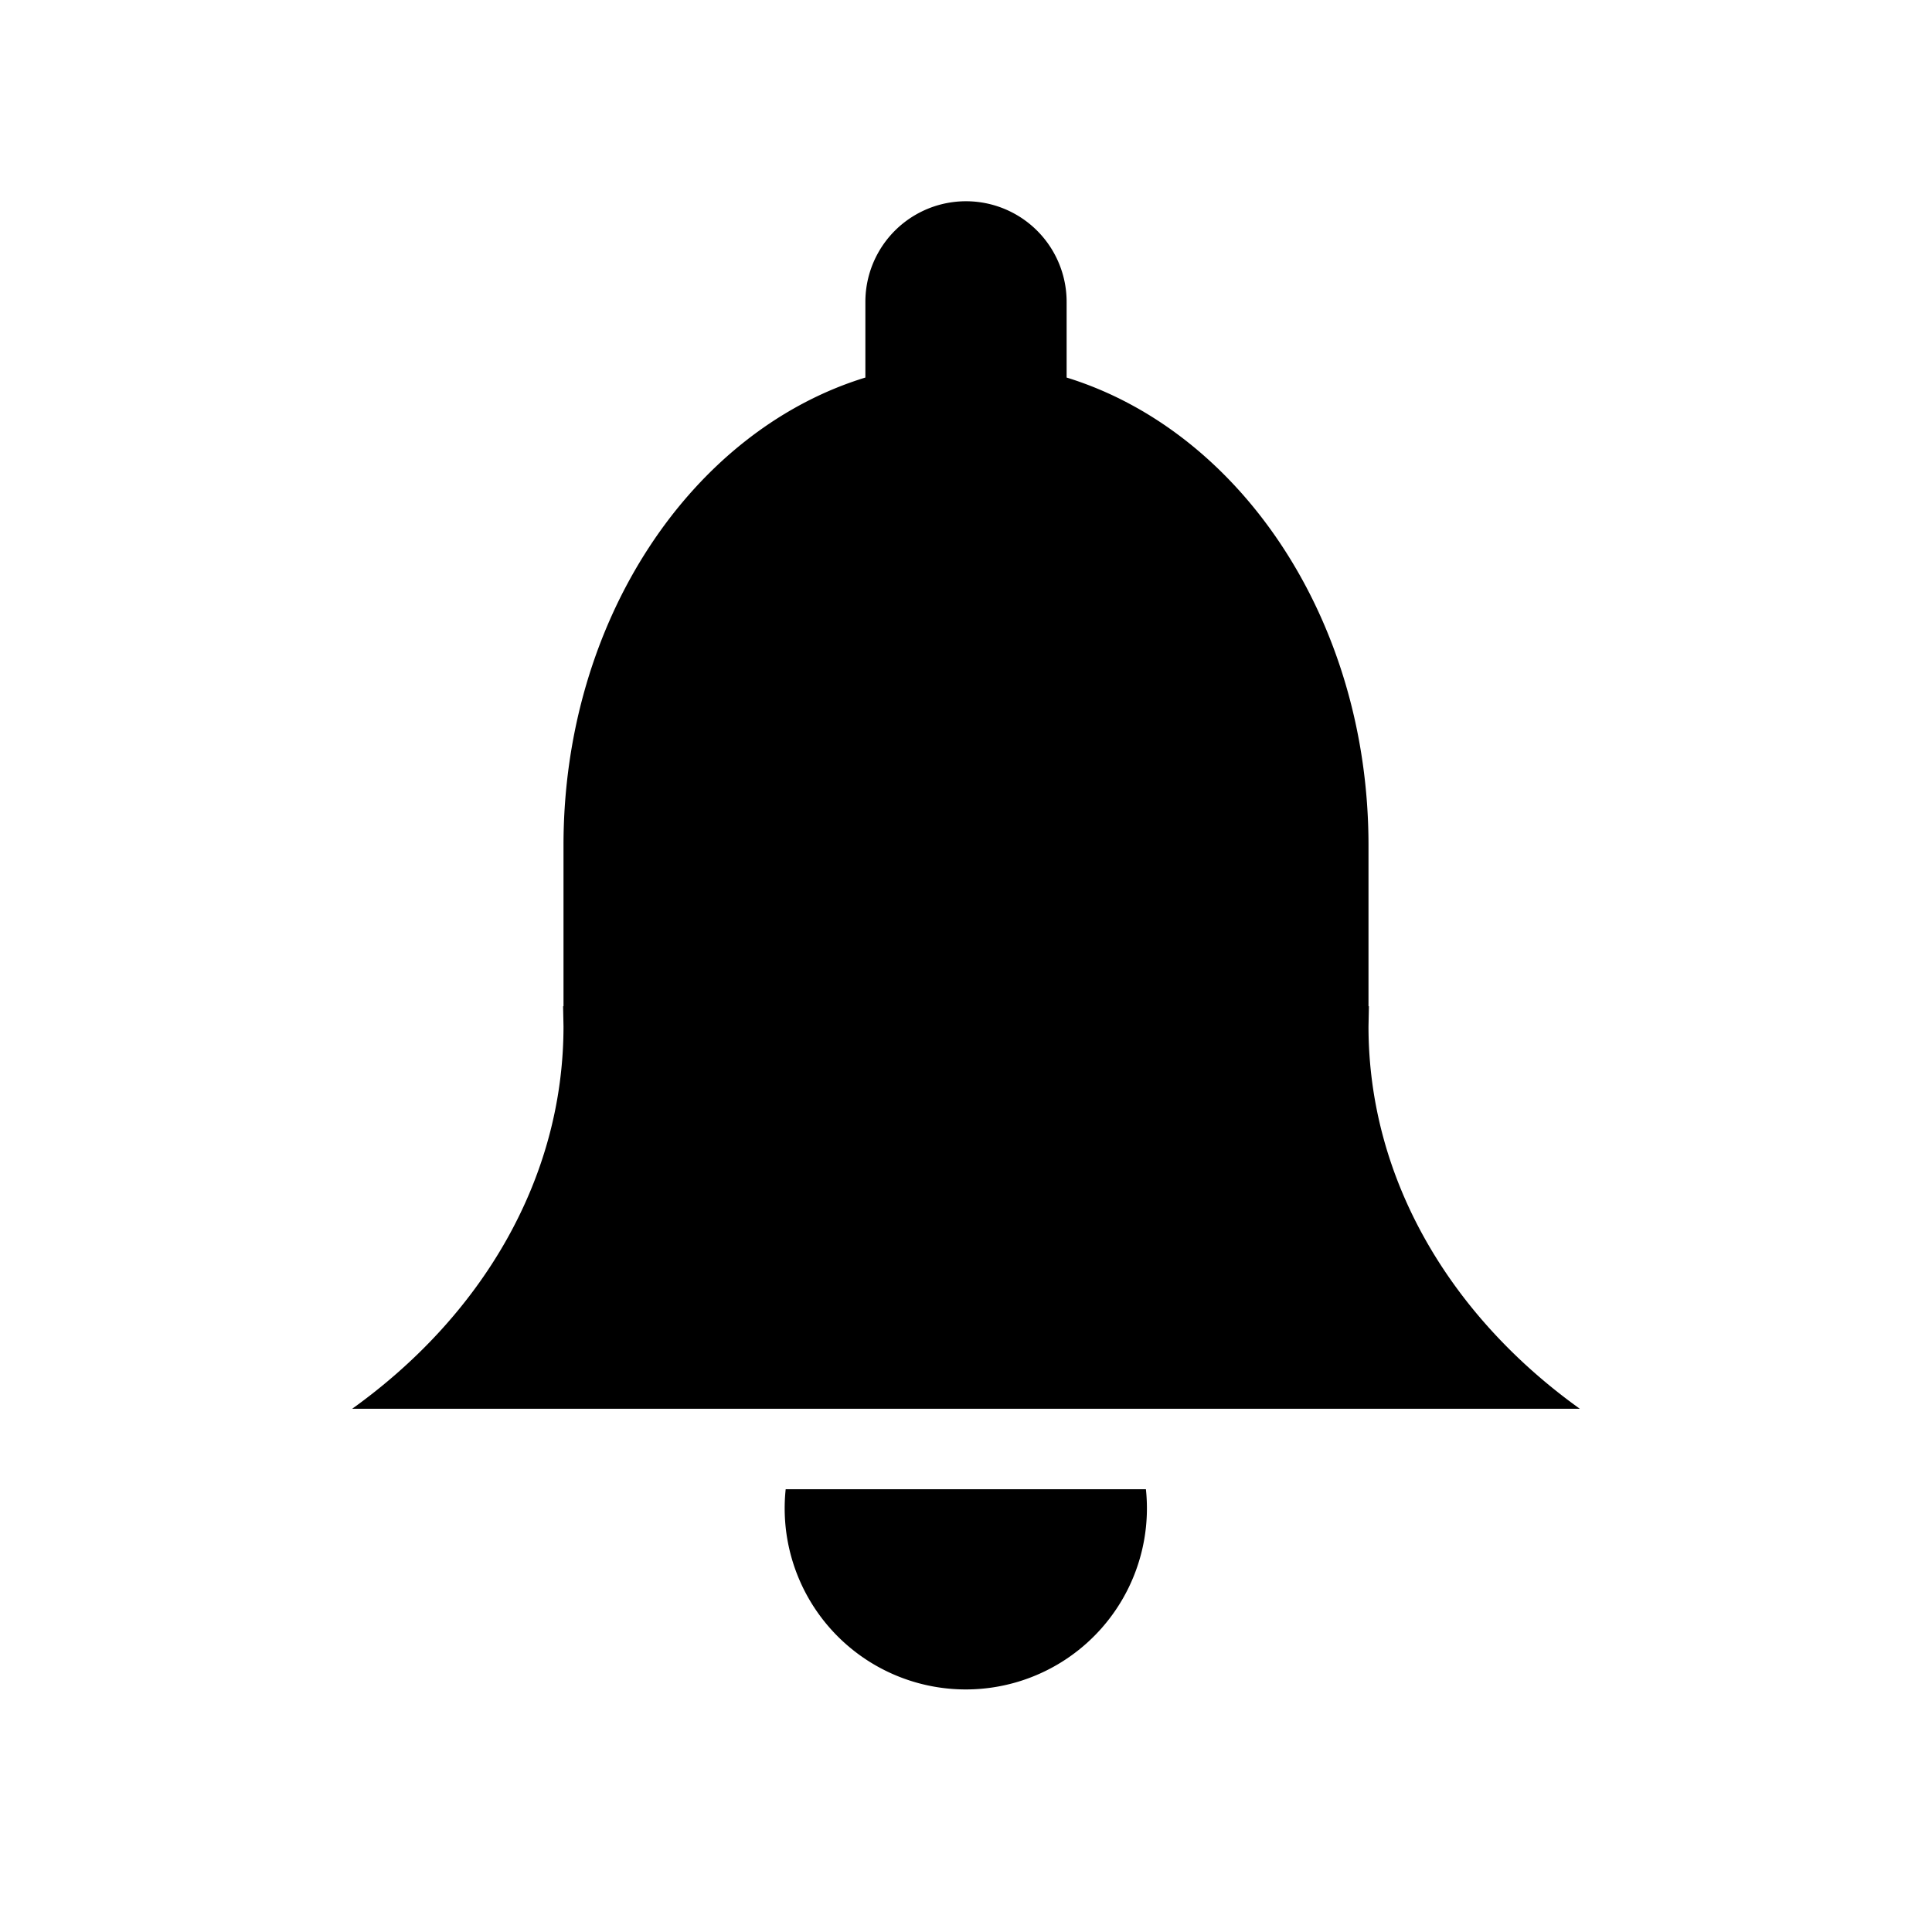 <svg width="48" height="48" viewBox="0 0 48 48" xmlns="http://www.w3.org/2000/svg"><title>notification-fill</title><g fill="currentColor" fill-rule="evenodd"><path d="M21.5 9.38C17.19 10.7 14 15.4 14 21v4h-.01l.01.5c0 3.8-2.04 7.2-5.25 9.5h30.5C36.04 32.7 34 29.3 34 25.5l.01-.5H34v-4c0-5.6-3.19-10.29-7.5-11.62V7.5a2.5 2.5 0 0 0-5 0v1.88z"/><path d="M28.47 37a4.5 4.5 0 1 1-8.95 0h8.95z"/></g></svg>